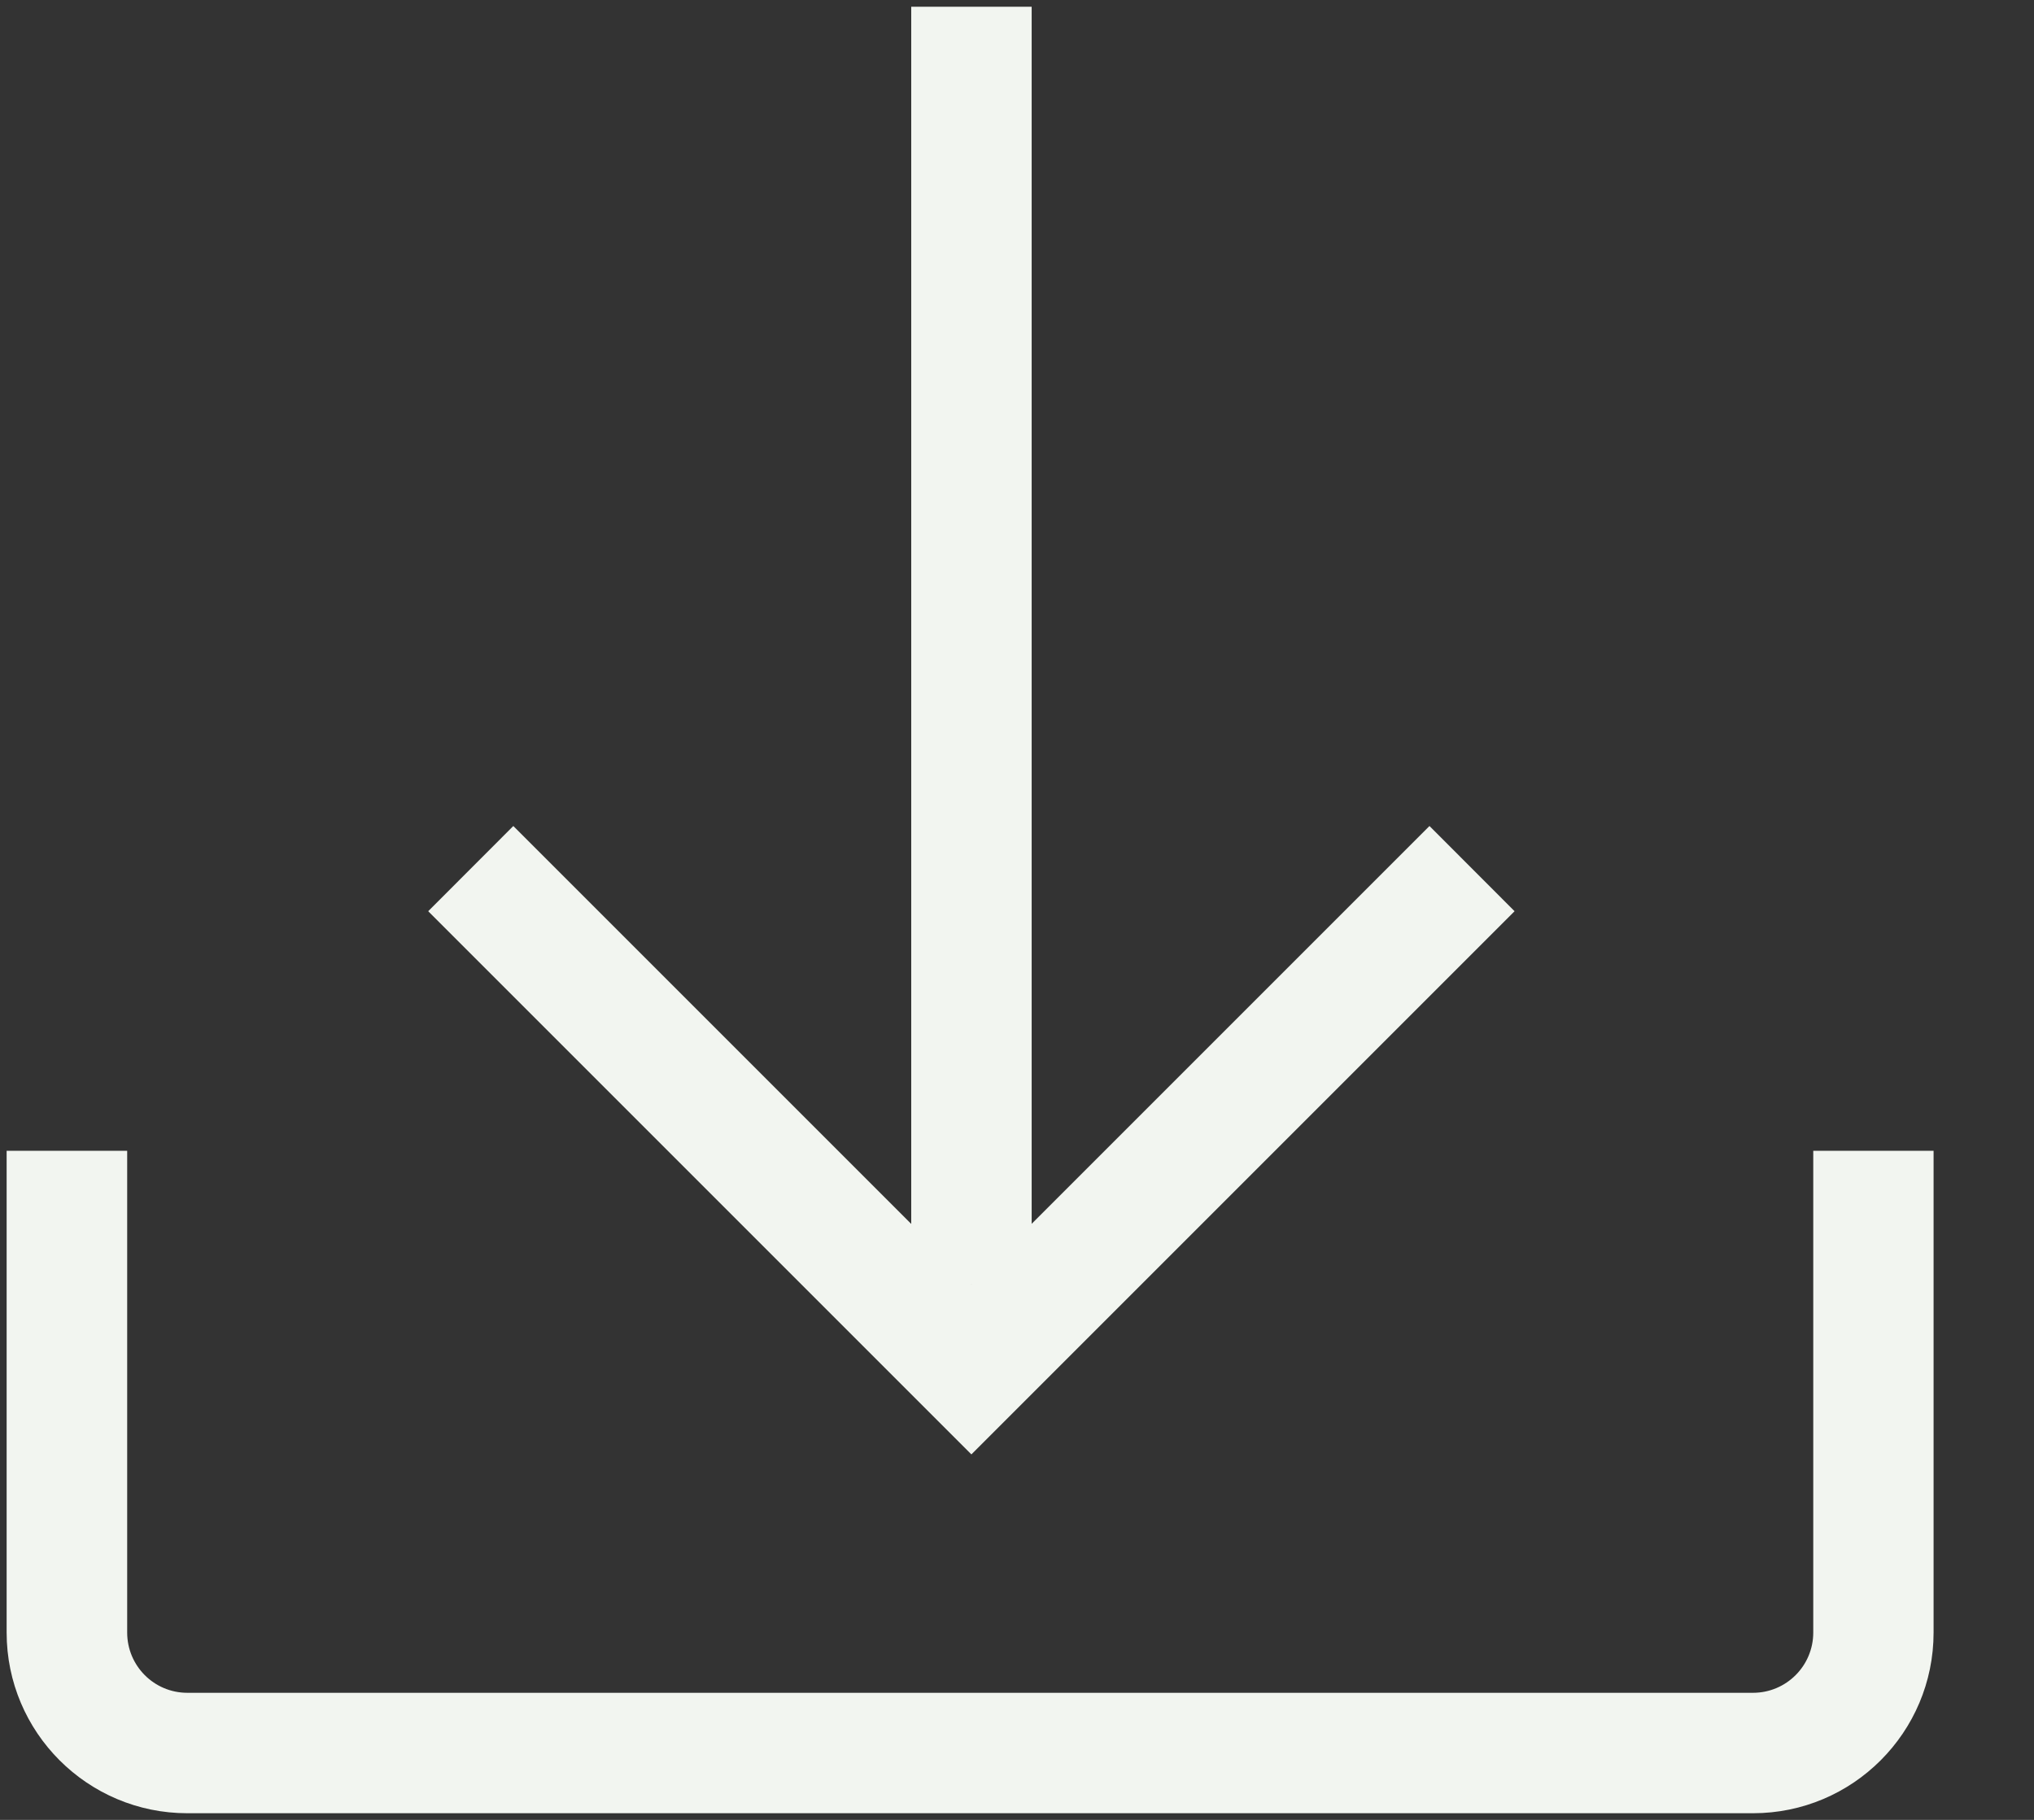 <svg width="19" height="17" viewBox="0 0 19 17" fill="none" xmlns="http://www.w3.org/2000/svg">
<rect x="0" y="0" width="19" height="17" fill="#333333" stroke="none"/>
<path fill-rule="evenodd" clip-rule="evenodd" d="M9.074 11.995L13.353 7.716L14.148 8.512L9.074 13.586L4 8.512L4.795 7.716L9.074 11.995Z" fill="#F2F5F0"/>
<path fill-rule="evenodd" clip-rule="evenodd" d="M9.637 0.063L9.637 11.995L8.512 11.995L8.512 0.063L9.637 0.063Z" fill="#F2F5F0"/>
<path fill-rule="evenodd" clip-rule="evenodd" d="M0.062 15.25L0.062 10.75L1.188 10.75L1.188 15.25C1.188 15.561 1.439 15.813 1.75 15.813L16.375 15.813C16.686 15.813 16.938 15.561 16.938 15.25L16.938 10.75L18.062 10.75L18.062 15.25C18.062 16.182 17.307 16.938 16.375 16.938L1.75 16.938C0.818 16.938 0.062 16.182 0.062 15.25Z" fill="#F2F5F0"/>
</svg>
